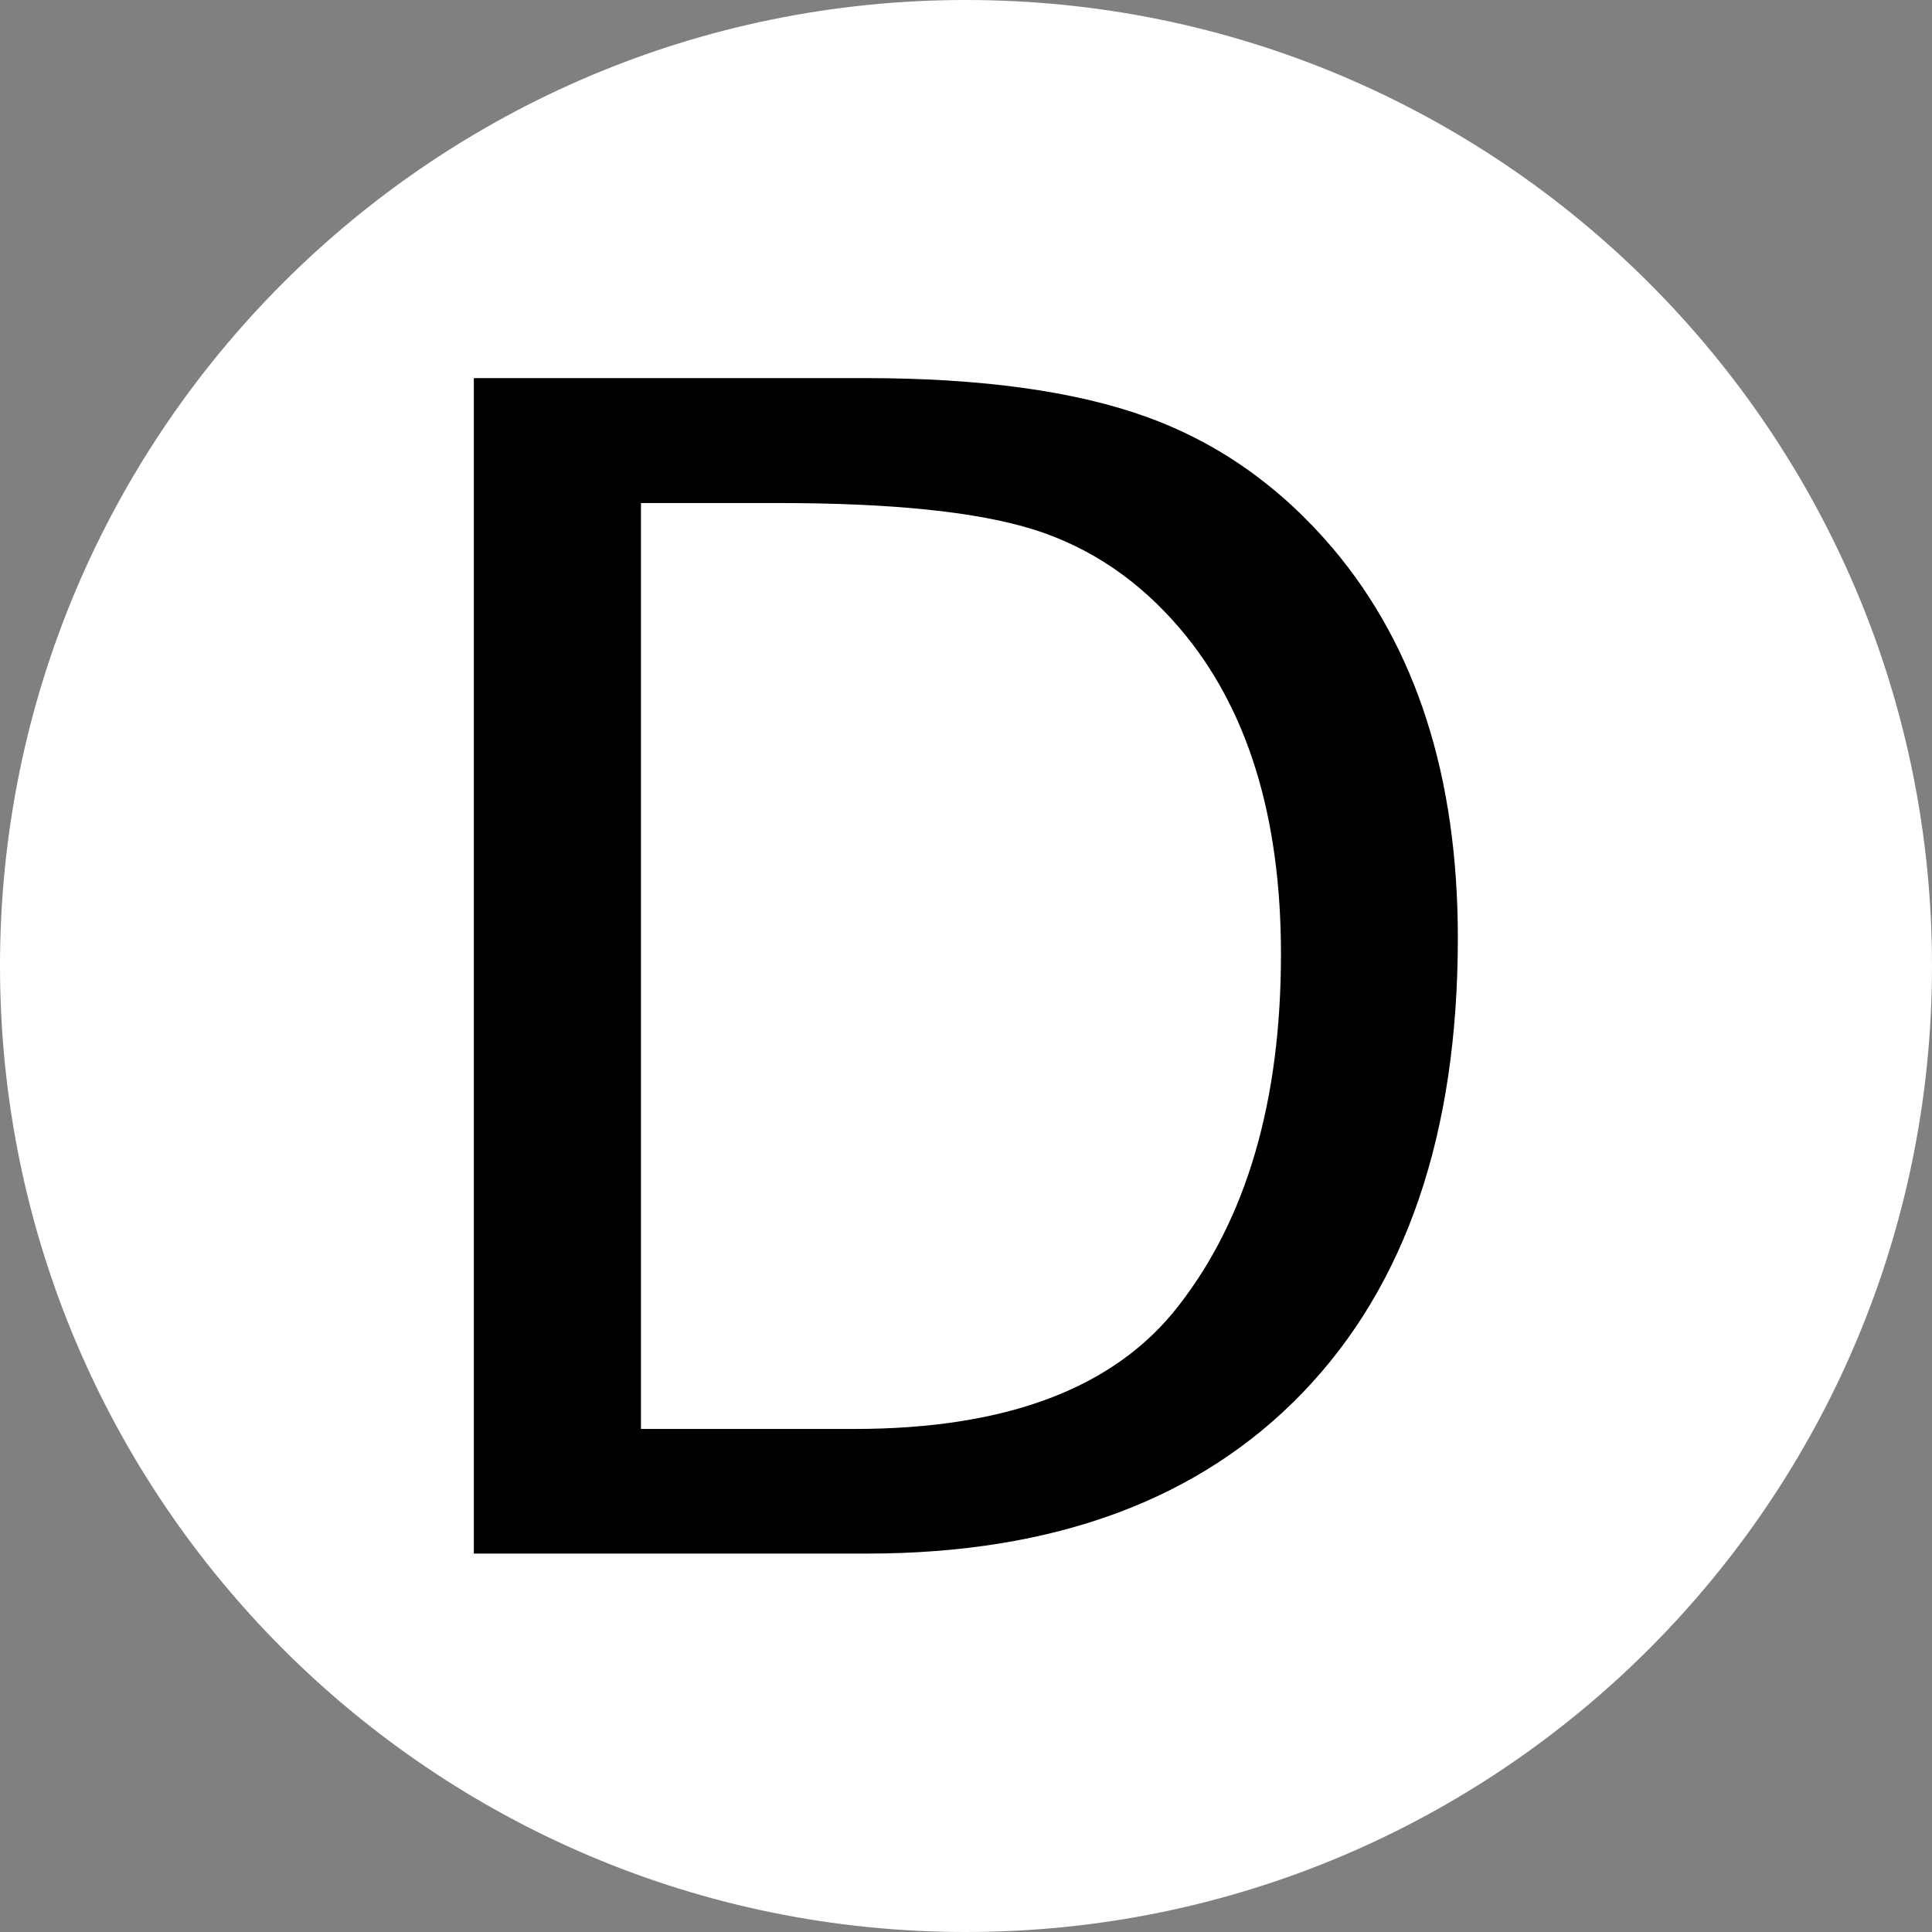 <?xml version="1.0" encoding="utf-8"?>
<!-- Generator: Adobe Illustrator 26.3.1, SVG Export Plug-In . SVG Version: 6.00 Build 0)  -->
<svg version="1.1" id="Layer_1" xmlns="http://www.w3.org/2000/svg" xmlns:xlink="http://www.w3.org/1999/xlink" x="0px" y="0px"
	 viewBox="0 0 595.3 595.3" style="enable-background:new 0 0 595.3 595.3;" xml:space="preserve">
<rect x="0" y="0" width="595.3" height="595.3" fill="#808080" stroke="none"/>
<style type="text/css">
	.st0{fill:#FFFFFF;}
	.st1{enable-background:new    ;}
</style>
<path class="st0" d="M297.6,595.3L297.6,595.3C133.3,595.3,0,462,0,297.6l0,0C0,133.3,133.3,0,297.6,0l0,0
	C462,0,595.3,133.3,595.3,297.6l0,0C595.3,462,462,595.3,297.6,595.3z"/>
<g class="st1">
	<path d="M146,478.8V116.5h120.4c35.9,0,64.9,4,87,12c22.1,8,41.2,21.5,57.4,40.6c25.6,30.4,38.4,70.3,38.4,119.9
		c0,60.2-15.9,106.9-47.7,140s-76.6,49.7-134.4,49.7H146z M197.4,440.3h65.8c47,0,80.3-12.6,99.9-37.9c21-26.9,31.6-63.1,31.6-108.4
		c0-42.6-10.4-76-31.1-100.3c-12.6-14.8-27.6-25-45-30.5c-17.5-5.5-43.7-8.2-78.8-8.2h-42.3V440.3z"/>
</g>
</svg>
